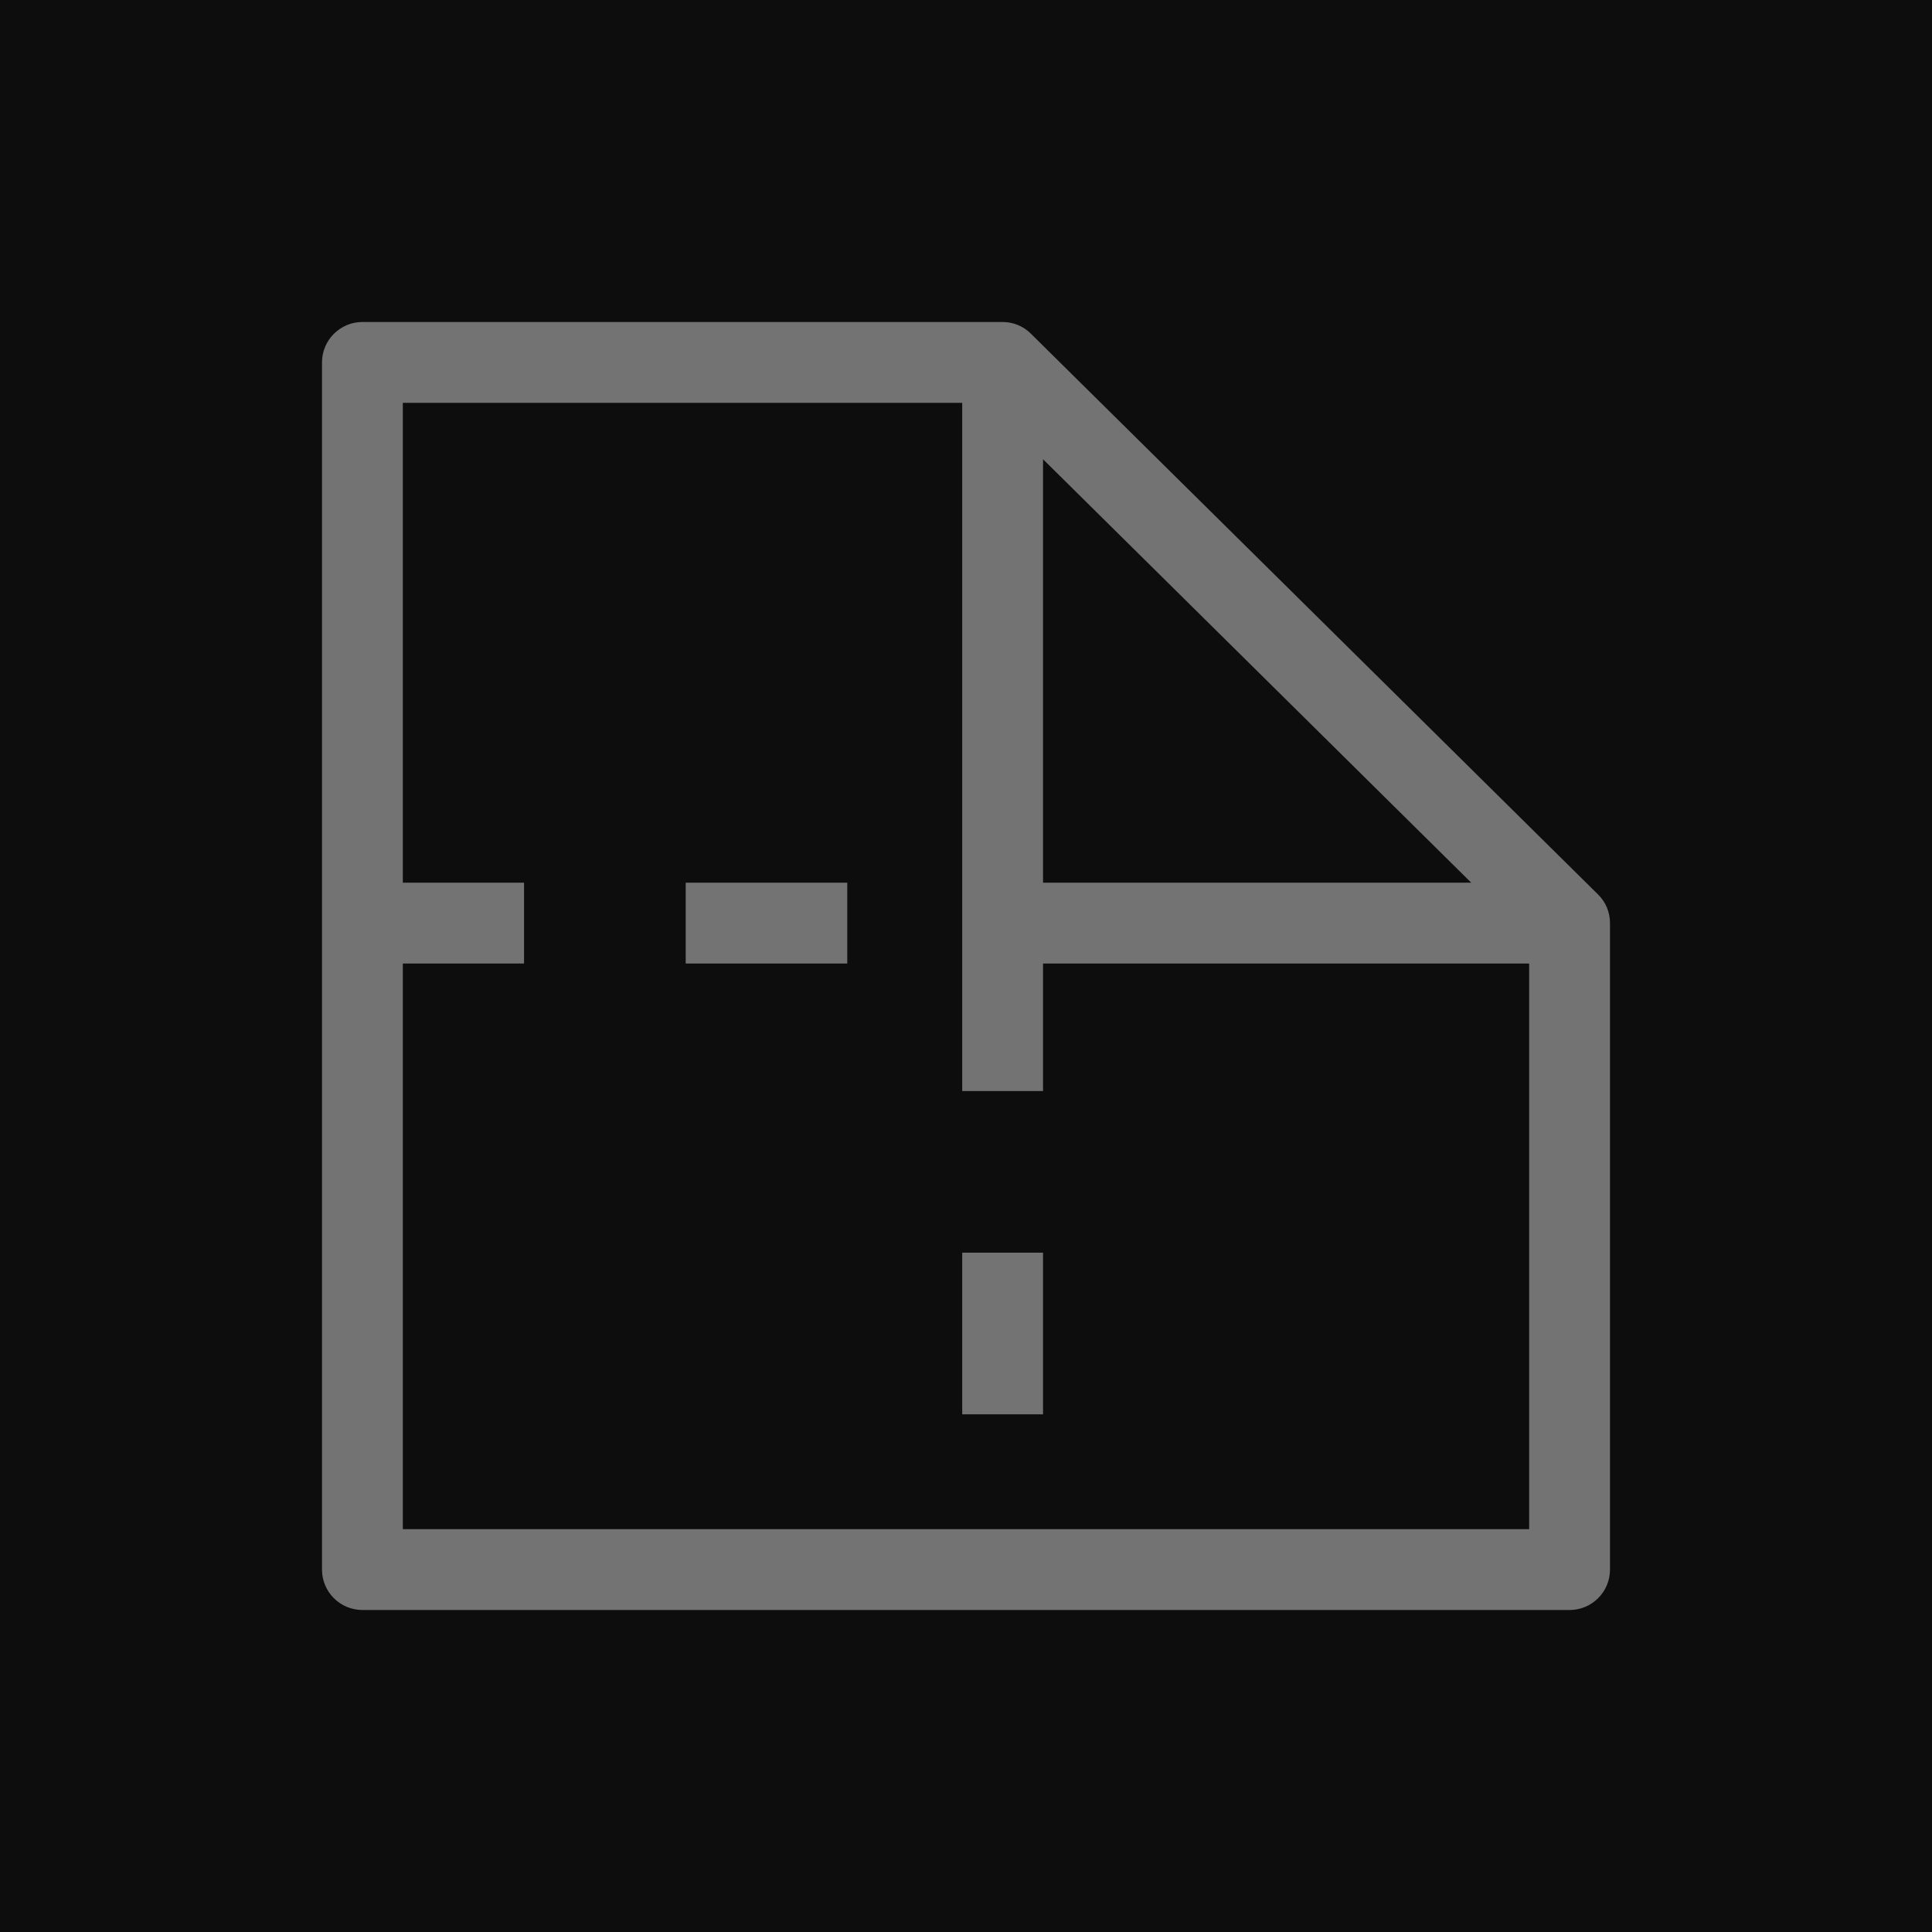 <?xml version="1.0" encoding="UTF-8"?>
<svg width="24px" height="24px" viewBox="0 0 24 24" version="1.1" xmlns="http://www.w3.org/2000/svg" xmlns:xlink="http://www.w3.org/1999/xlink">
    <title>Icon-Architecture/16/Arch_Amazon-WorkDocs-SDK_16</title>
    <g id="Icon-Architecture/16/Arch_Amazon-WorkDocs-SDK_16" stroke="none" stroke-width="1" fill="none" fill-rule="evenodd">
        <g id="Icon-Architecture-BG/16/Business-Applications" fill="rgb(13,13,13)">
            <rect id="Rectangle" x="0" y="0" width="24" height="24"></rect>
        </g>
        <g id="Icon-Service/16/Amazon-WorkDocs" transform="translate(4, 4)" fill="rgb(115,115,115)">
            <path d="M4.518,7.969 L6.525,7.969 L6.525,6.965 L4.518,6.965 L4.518,7.969 Z M7.953,13.569 L8.957,13.569 L8.957,11.561 L7.953,11.561 L7.953,13.569 Z M7.953,7.545 L7.953,9.553 L8.957,9.553 L8.957,7.969 L14.996,7.969 L14.996,14.996 L1.004,14.996 L1.004,7.969 L2.51,7.969 L2.51,6.965 L1.004,6.965 L1.004,1.004 L7.953,1.004 L7.953,7.467 L7.953,7.545 Z M8.957,1.705 L14.276,6.965 L8.957,6.965 L8.957,1.705 Z M16,7.467 C16,7.335 15.949,7.206 15.85,7.11 L8.807,0.146 C8.712,0.05 8.584,0 8.455,0 L0.502,0 C0.225,0 0,0.225 0,0.502 L0,15.498 C0,15.775 0.225,16 0.502,16 L15.498,16 C15.775,16 16,15.775 16,15.498 L16,7.467 Z" id="Amazon-WorkDocs_Icon_16_Squid"></path>
        </g>
    </g>
</svg>